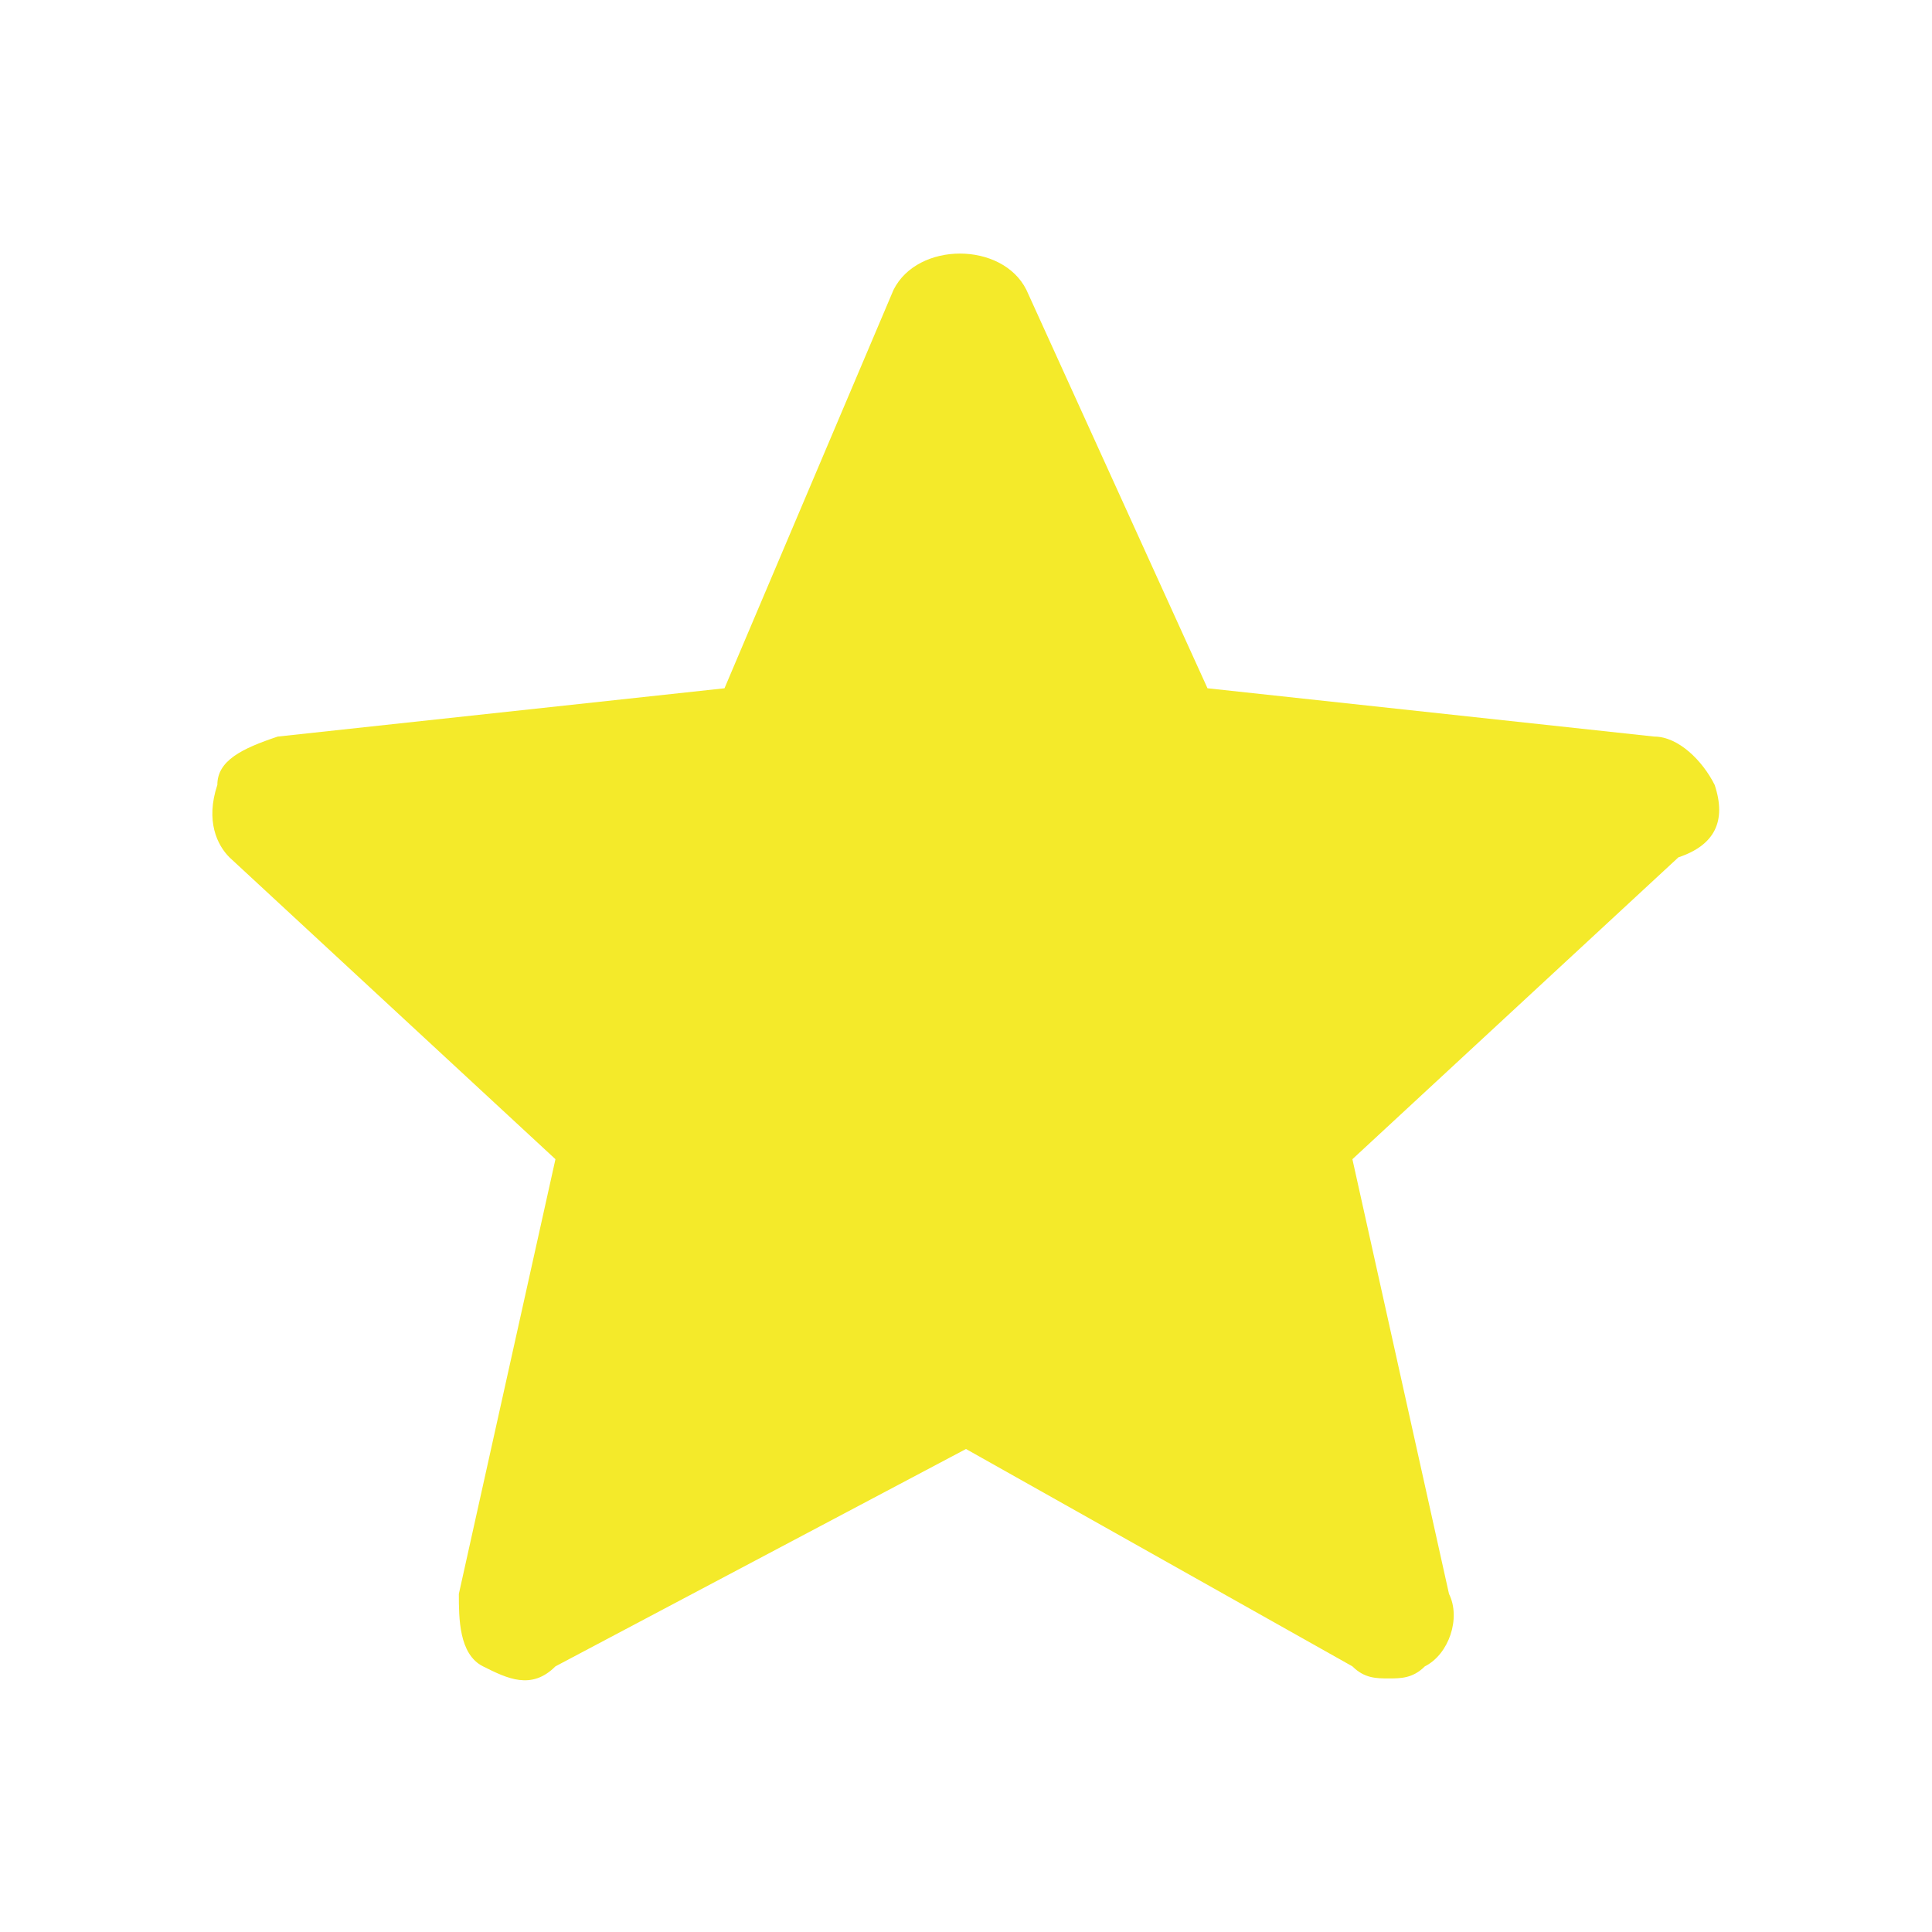 <?xml version="1.0" standalone="no"?><!DOCTYPE svg PUBLIC "-//W3C//DTD SVG 1.1//EN" "http://www.w3.org/Graphics/SVG/1.1/DTD/svg11.dtd"><svg t="1489625572820" class="icon" style="" viewBox="0 0 1024 1024" version="1.1" xmlns="http://www.w3.org/2000/svg" p-id="2397" xmlns:xlink="http://www.w3.org/1999/xlink" width="32" height="32"><defs><style type="text/css"></style></defs><path d="M908.8 416c-6.4-12.8-19.2-25.6-32-25.6L640 364.8 544 153.6c-12.8-25.6-57.6-25.6-70.4 0L384 364.8 147.2 390.4C128 396.8 115.2 403.2 115.2 416 108.8 435.2 115.2 448 121.6 454.4l172.8 160-51.2 230.4c0 12.8 0 32 12.8 38.4 12.8 6.4 25.6 12.8 38.4 0L512 768l204.8 115.2c6.4 6.4 12.8 6.4 19.2 6.4 6.4 0 12.8 0 19.2-6.4 12.8-6.4 19.2-25.6 12.8-38.4l-51.2-230.4 172.8-160C908.8 448 915.2 435.2 908.8 416z" p-id="2398" fill="#f4ea2a"></path></svg>